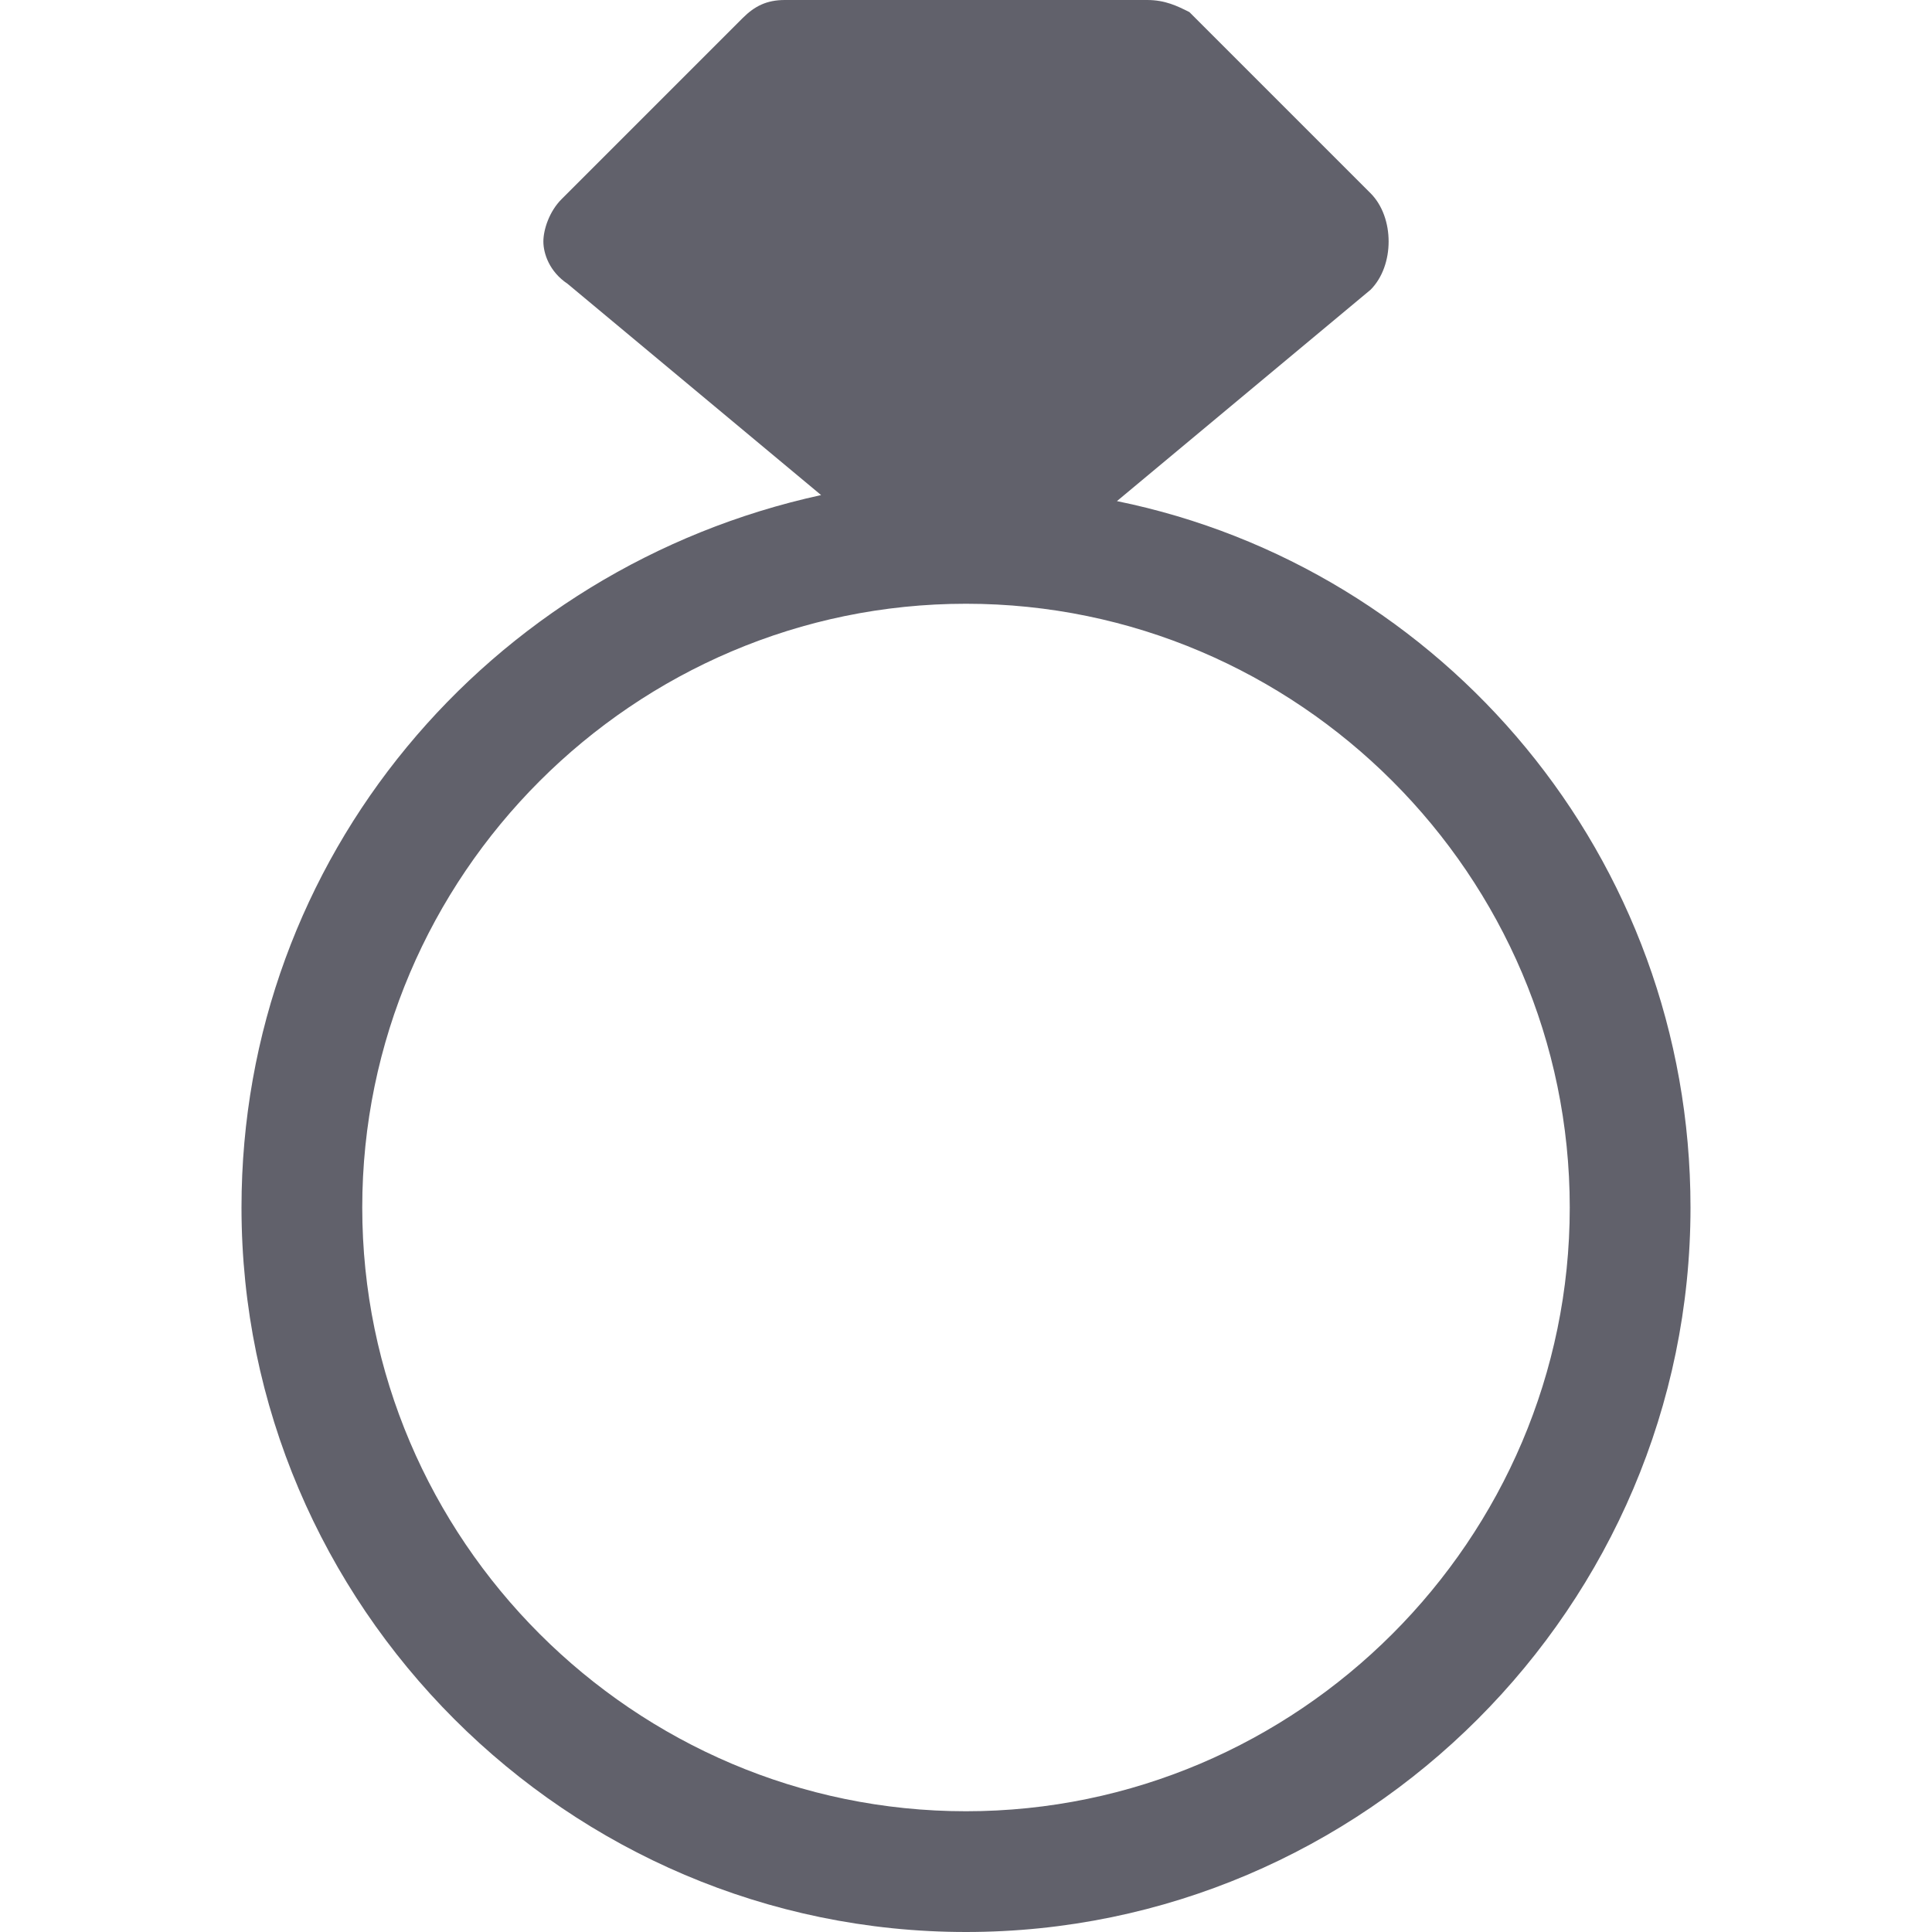 <svg xmlns="http://www.w3.org/2000/svg" height="32" width="32" viewBox="0 0 32 32"><title>ring 5</title><g fill="#61616b" class="nc-icon-wrapper"><path fill="#61616b" d="M18.5,8.3l4.2-3.5C22.9,4.6,23,4.3,23,4s-0.1-0.6-0.3-0.8l-3-3C19.5,0.1,19.3,0,19,0h-6 c-0.3,0-0.5,0.1-0.7,0.3l-3,3C9.1,3.5,9,3.8,9,4s0.1,0.5,0.4,0.7l4.2,3.5C8.1,9.4,4,14.2,4,20c0,6.6,5.4,12,12,12s12-5.4,12-12 C28,14.2,23.9,9.4,18.5,8.3z M16,30c-5.5,0-10-4.5-10-10s4.5-10,10-10s10,4.5,10,10S21.5,30,16,30z"></path></g></svg>